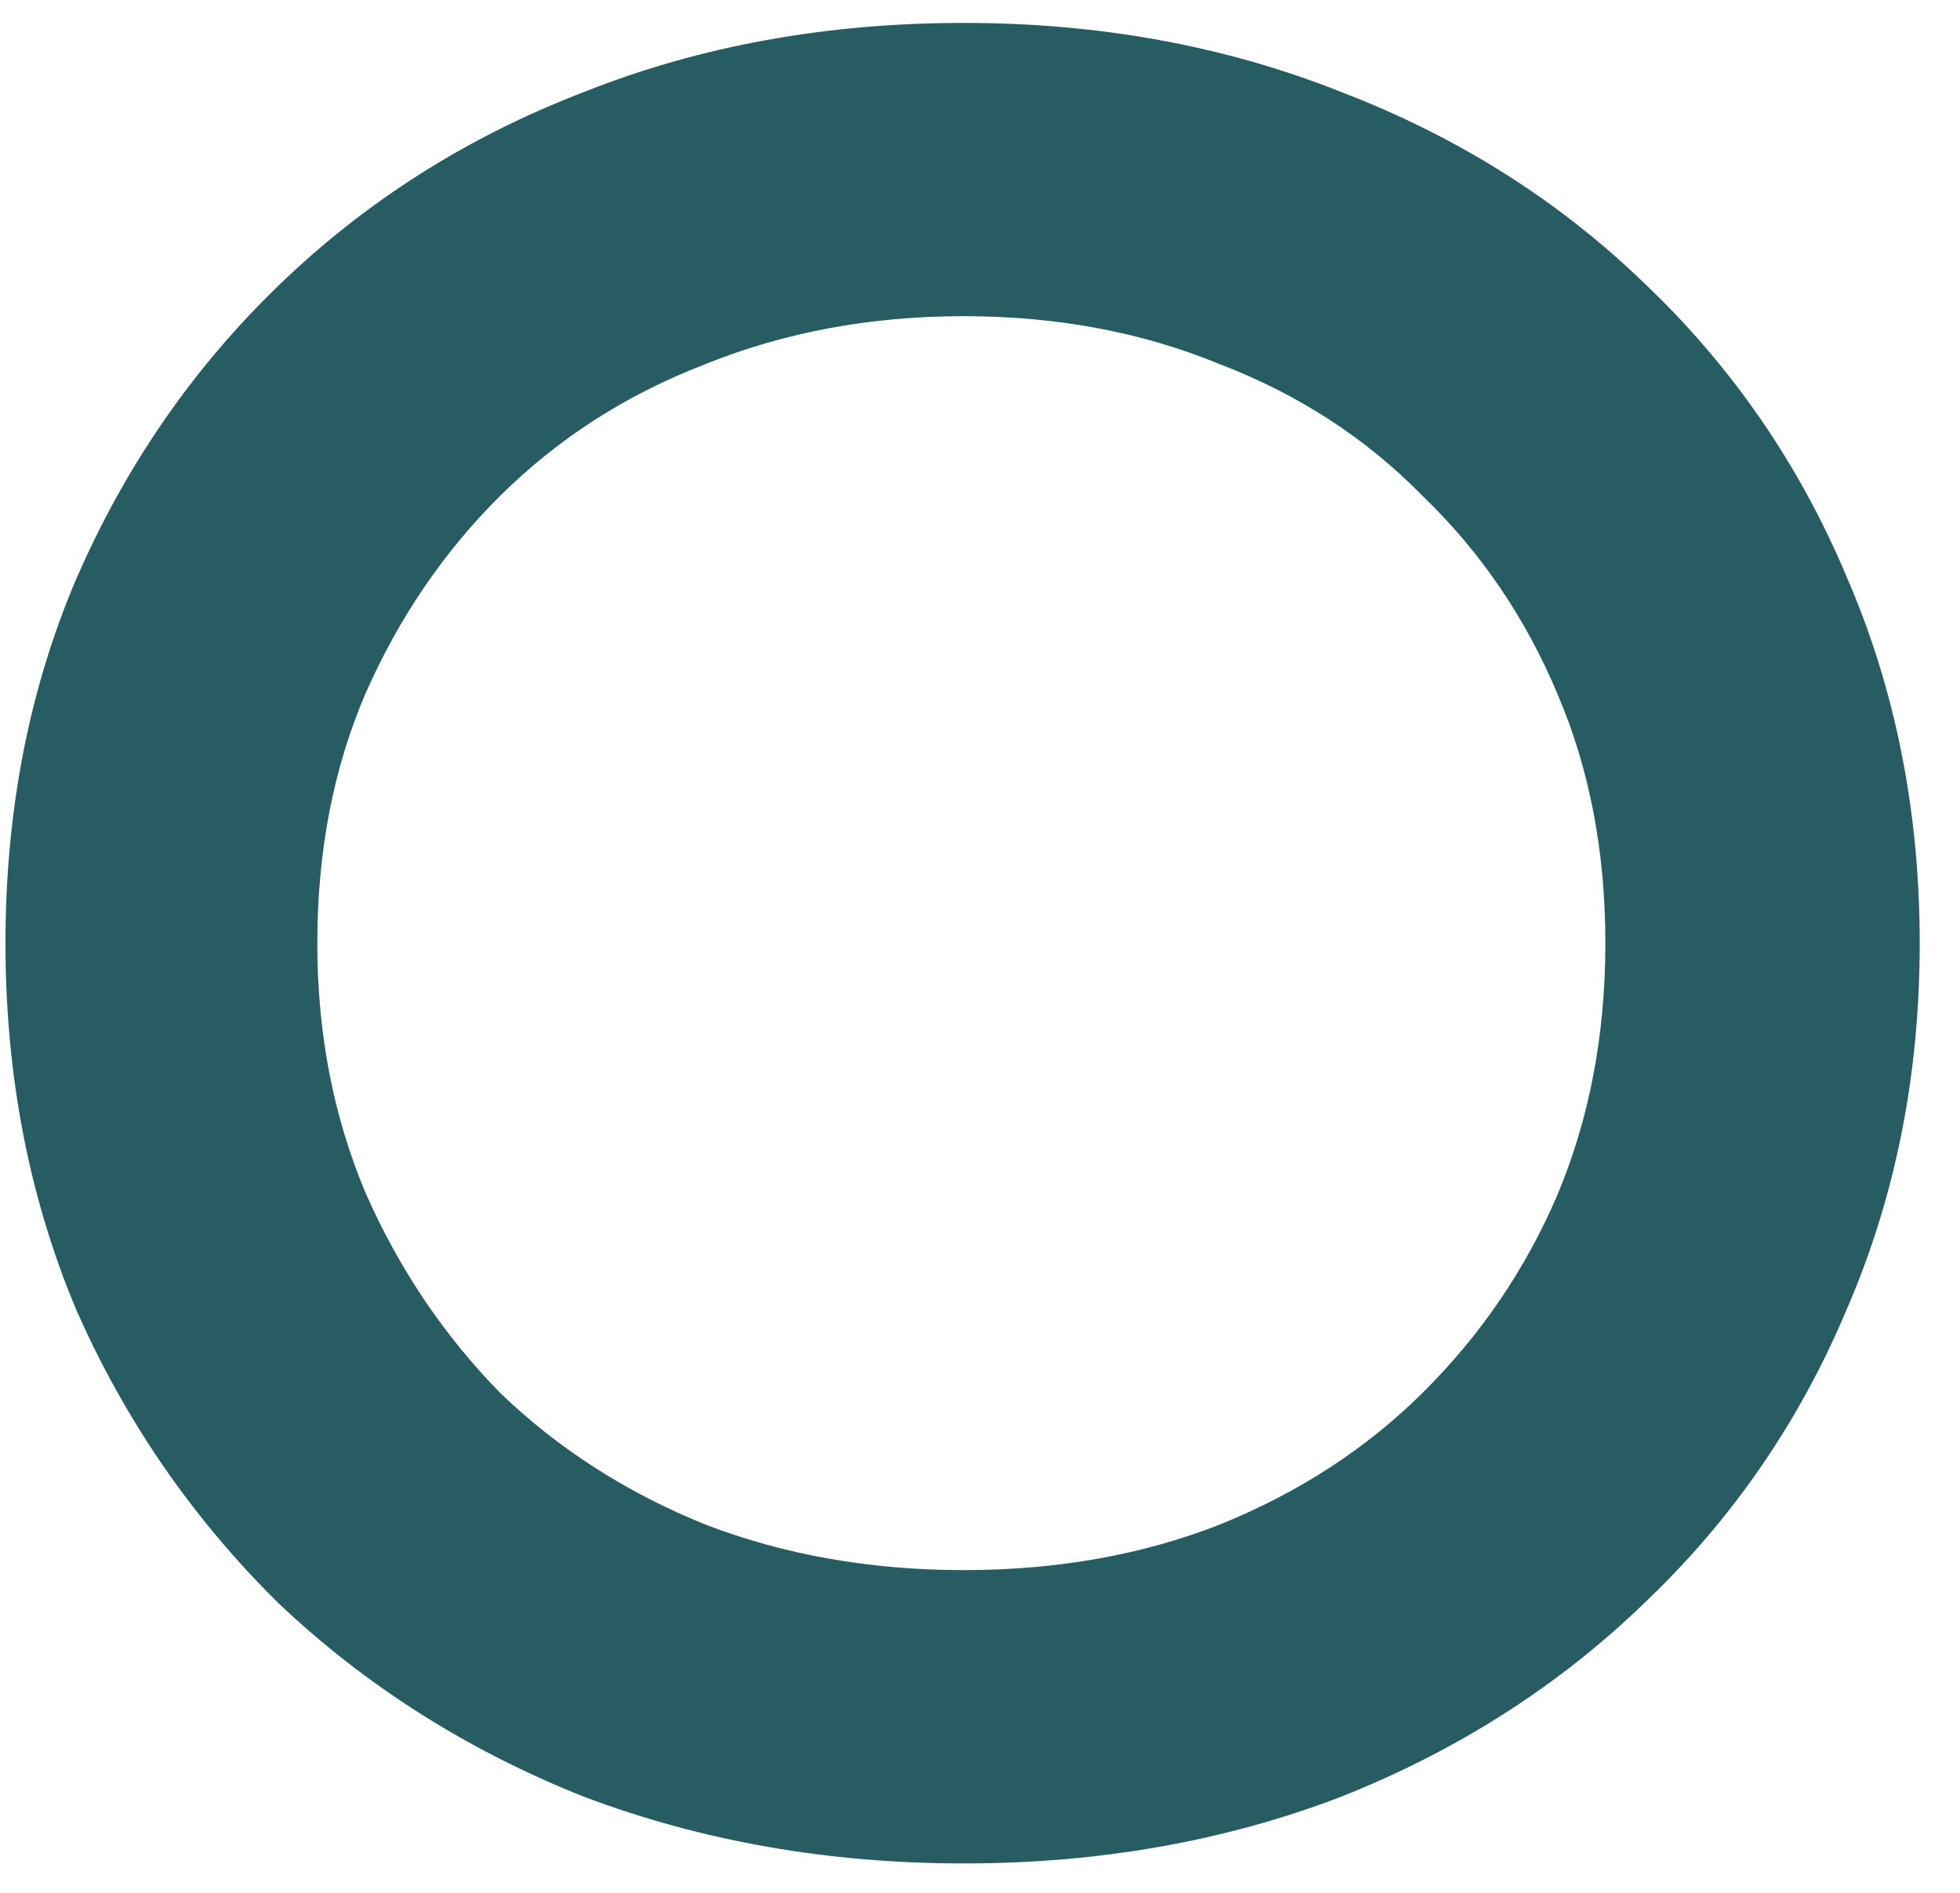 <?xml version="1.0" encoding="UTF-8" standalone="no"?><svg width='29' height='28' viewBox='0 0 29 28' fill='none' xmlns='http://www.w3.org/2000/svg'>
<path d='M8.811 26.108L8.811 26.108L8.819 26.111C10.504 26.748 12.319 27.065 14.26 27.065C16.201 27.065 18.006 26.748 19.668 26.11L19.668 26.11L19.674 26.108C21.33 25.448 22.77 24.528 23.989 23.347C25.232 22.166 26.19 20.776 26.861 19.179C27.558 17.577 27.904 15.832 27.904 13.952C27.904 12.072 27.558 10.327 26.861 8.724C26.19 7.128 25.232 5.737 23.989 4.556C22.77 3.375 21.328 2.466 19.671 1.83C18.008 1.167 16.203 0.839 14.26 0.839C12.295 0.839 10.477 1.167 8.814 1.83C7.154 2.467 5.701 3.389 4.458 4.594C3.24 5.774 2.283 7.163 1.59 8.757L1.59 8.757L1.588 8.76C0.914 10.34 0.581 12.073 0.581 13.952C0.581 15.831 0.914 17.574 1.587 19.176L1.587 19.176L1.591 19.185C2.284 20.754 3.239 22.14 4.454 23.342L4.454 23.342L4.461 23.349C5.703 24.528 7.155 25.448 8.811 26.108ZM23.505 10.071L23.506 10.074C24.002 11.233 24.253 12.524 24.253 13.952C24.253 15.379 24.002 16.682 23.505 17.867C23.006 19.034 22.302 20.067 21.393 20.966C20.513 21.837 19.46 22.521 18.23 23.018C17.029 23.488 15.708 23.726 14.26 23.726C12.813 23.726 11.479 23.488 10.253 23.017C9.024 22.521 7.96 21.837 7.055 20.966C6.171 20.067 5.467 19.023 4.943 17.829C4.446 16.644 4.195 15.354 4.195 13.952C4.195 12.524 4.447 11.235 4.942 10.076C5.467 8.88 6.172 7.848 7.055 6.973C7.96 6.078 9.023 5.395 10.25 4.923L10.25 4.923L10.257 4.92C11.482 4.427 12.815 4.177 14.26 4.177C15.706 4.177 17.025 4.427 18.225 4.919L18.225 4.919L18.235 4.923C19.461 5.395 20.51 6.077 21.389 6.969L21.389 6.969L21.398 6.978C22.303 7.851 23.005 8.88 23.505 10.071Z' fill='#265C62' stroke='#265C62'/>
</svg>
